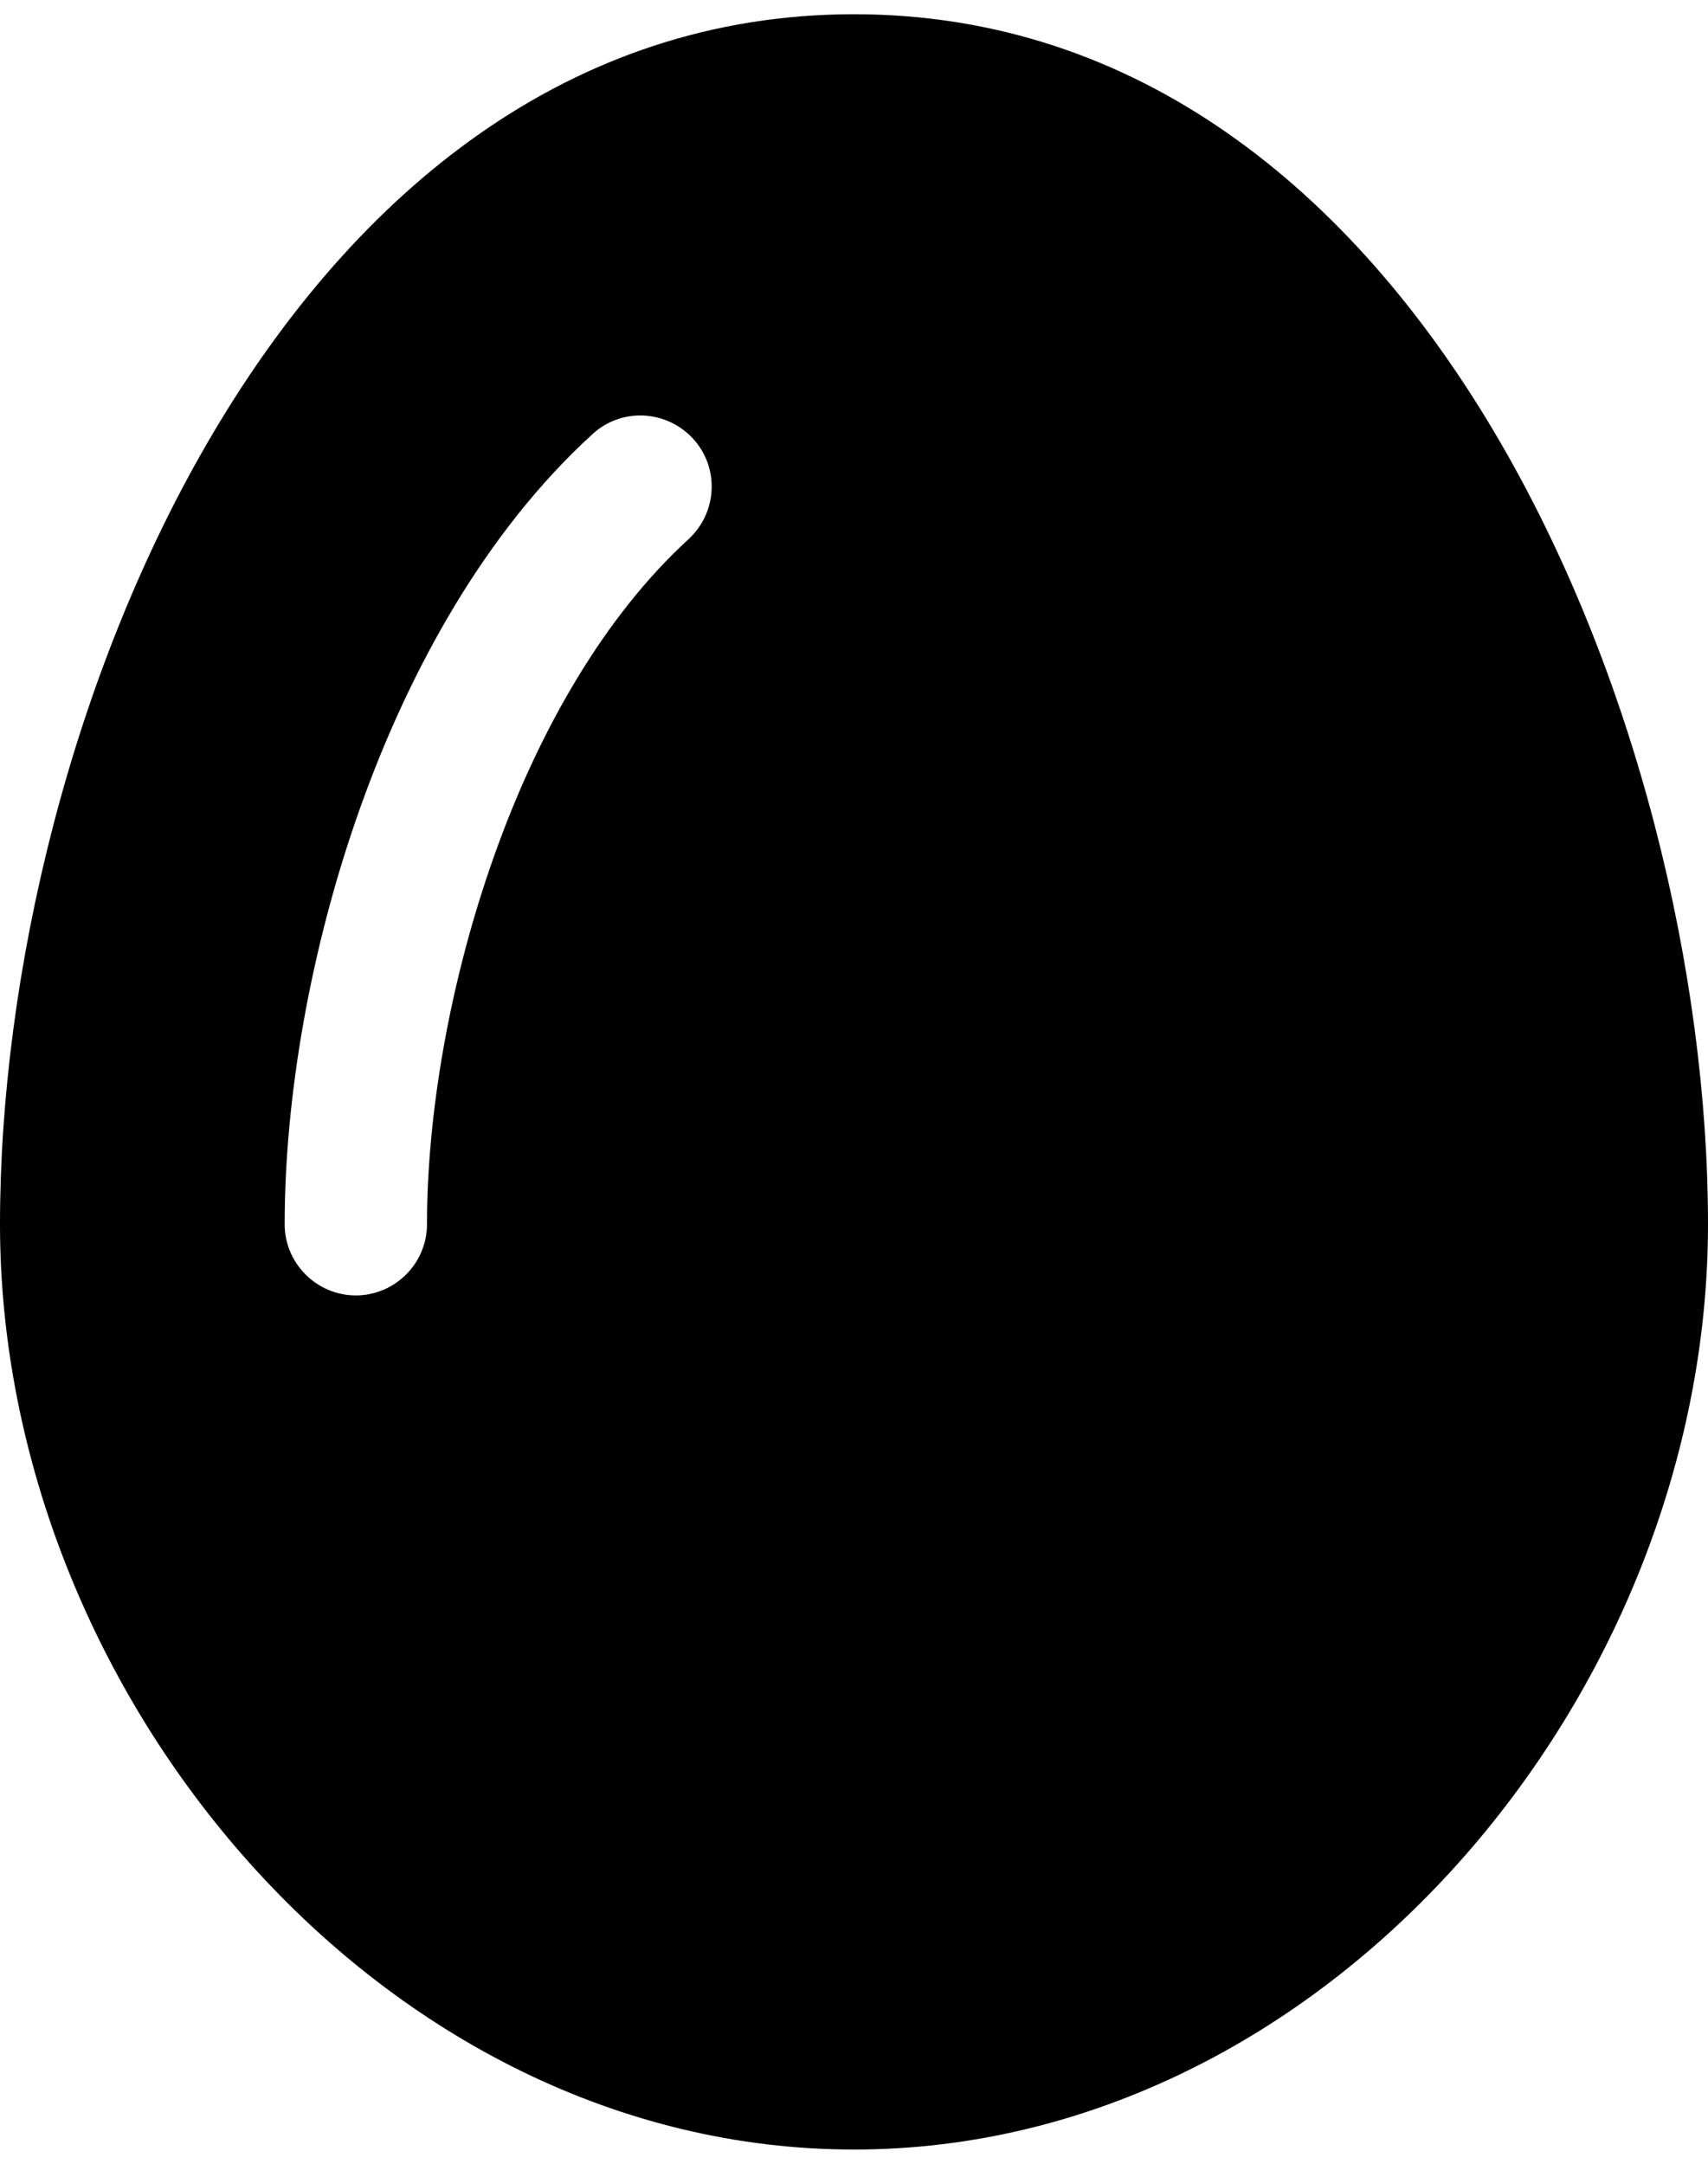 <svg width="60" height="76" viewBox="0 0 60 76" fill="none" xmlns="http://www.w3.org/2000/svg">
<path d="M30 75.5C13.438 75.5 0 59.562 0 43C0 25.5 10 0.5 30 0.5C50 0.5 60 25.5 60 43C60 59.562 46.562 75.5 30 75.5ZM24.188 18.938C25.203 18 25.281 16.422 24.344 15.406C23.406 14.391 21.828 14.312 20.812 15.25C17.078 18.656 14.391 23.484 12.641 28.406C10.891 33.328 10 38.578 10 43C10 44.375 11.125 45.5 12.5 45.5C13.875 45.5 15 44.375 15 43C15 39.172 15.781 34.5 17.359 30.062C18.938 25.609 21.266 21.609 24.188 18.938Z" fill="black"/>
</svg>
